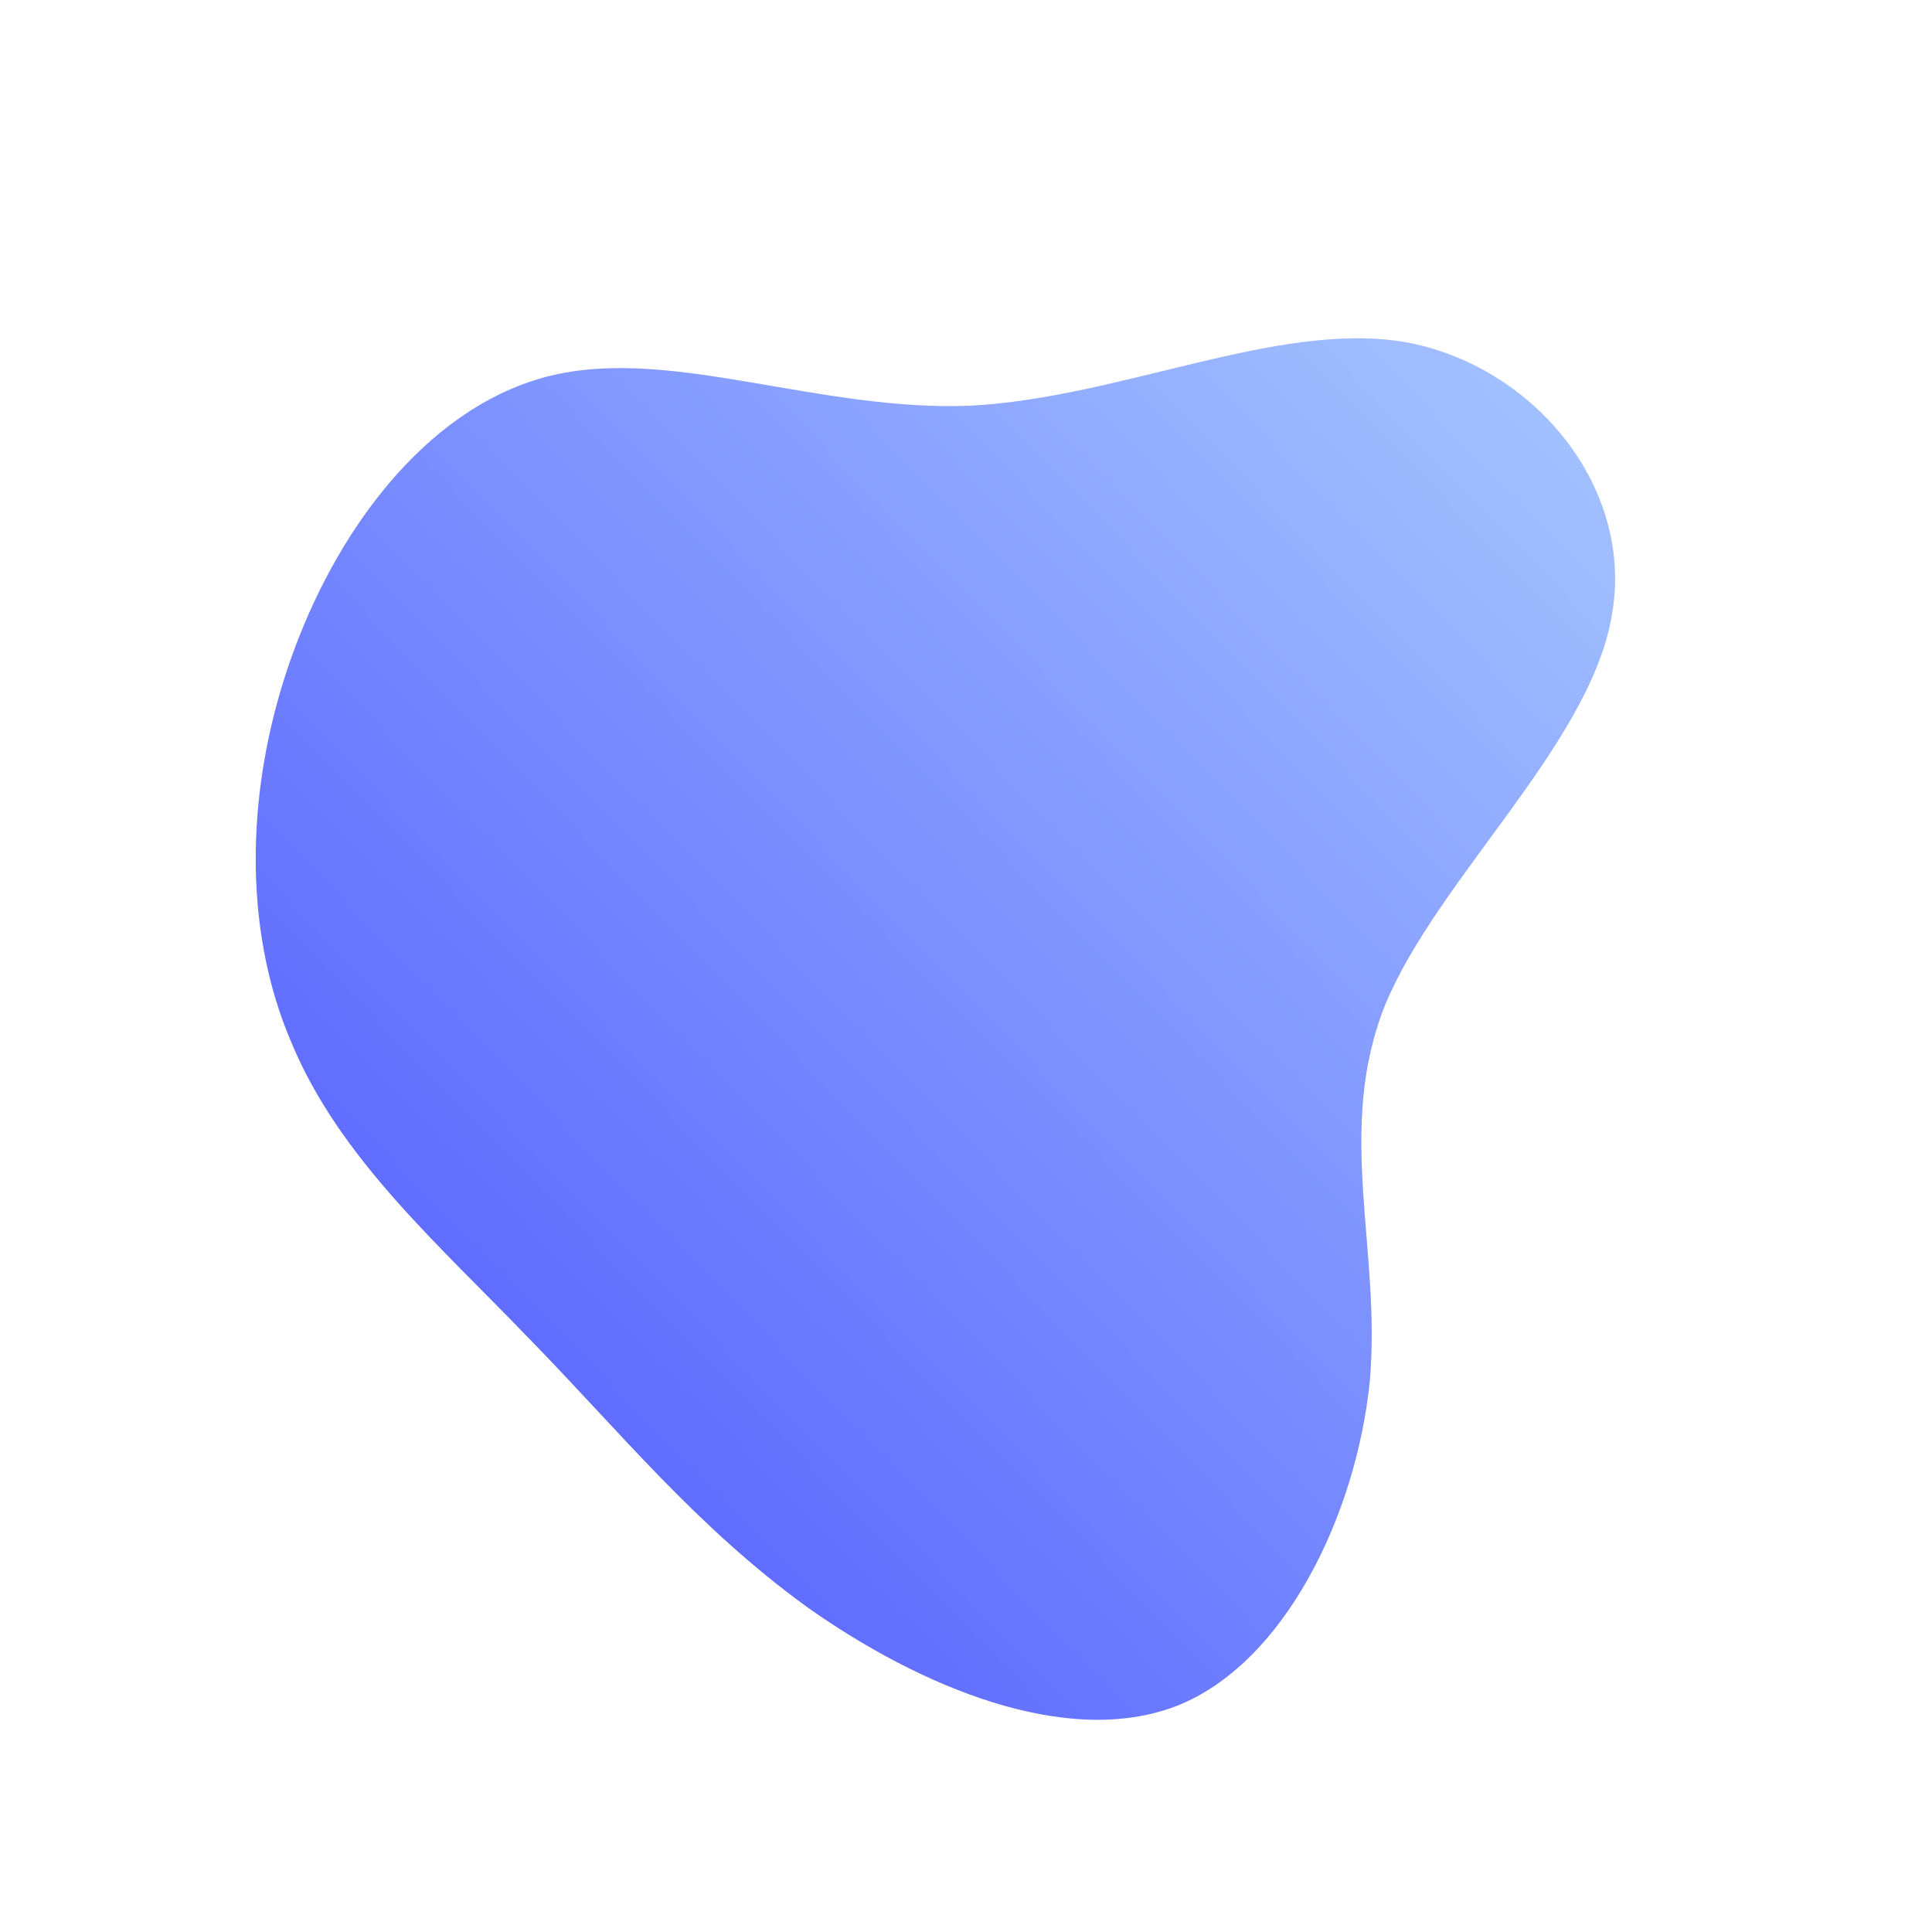 <!--?xml version="1.0" standalone="no"?-->
              <svg id="sw-js-blob-svg" viewBox="0 0 100 100" xmlns="http://www.w3.org/2000/svg" version="1.1">
                    <defs> 
                        <linearGradient id="sw-gradient" x1="0" x2="1" y1="1" y2="0">
                            <stop id="stop1" stop-color="rgba(72.073, 78.399, 255, 1)" offset="0%"></stop>
                            <stop id="stop2" stop-color="rgba(168.53, 200.812, 255, 1)" offset="100%"></stop>
                        </linearGradient>
                    </defs>
                <path fill="url(#sw-gradient)" d="M22.7,-32.3C29.4,-31.1,34.7,-24.7,33.4,-18C32.2,-11.4,24.4,-4.5,21.7,2C19.1,8.5,21.5,14.6,20.9,21.5C20.2,28.4,16.5,36.1,10.9,38.3C5.2,40.5,-2.4,37.3,-8.2,33.2C-14,29,-18,24,-22.6,19.3C-27.2,14.5,-32.4,10,-34.9,4C-37.5,-2,-37.3,-9.5,-34.8,-16.3C-32.3,-23.1,-27.5,-29.2,-21.3,-30.6C-15.1,-32,-7.6,-28.7,0.2,-29C8,-29.4,16.1,-33.4,22.7,-32.3Z" width="100%" height="100%" transform="translate(50 50)" stroke-width="0" style="transition: all 0.3s ease 0s;" stroke="url(#sw-gradient)"></path>
              </svg>